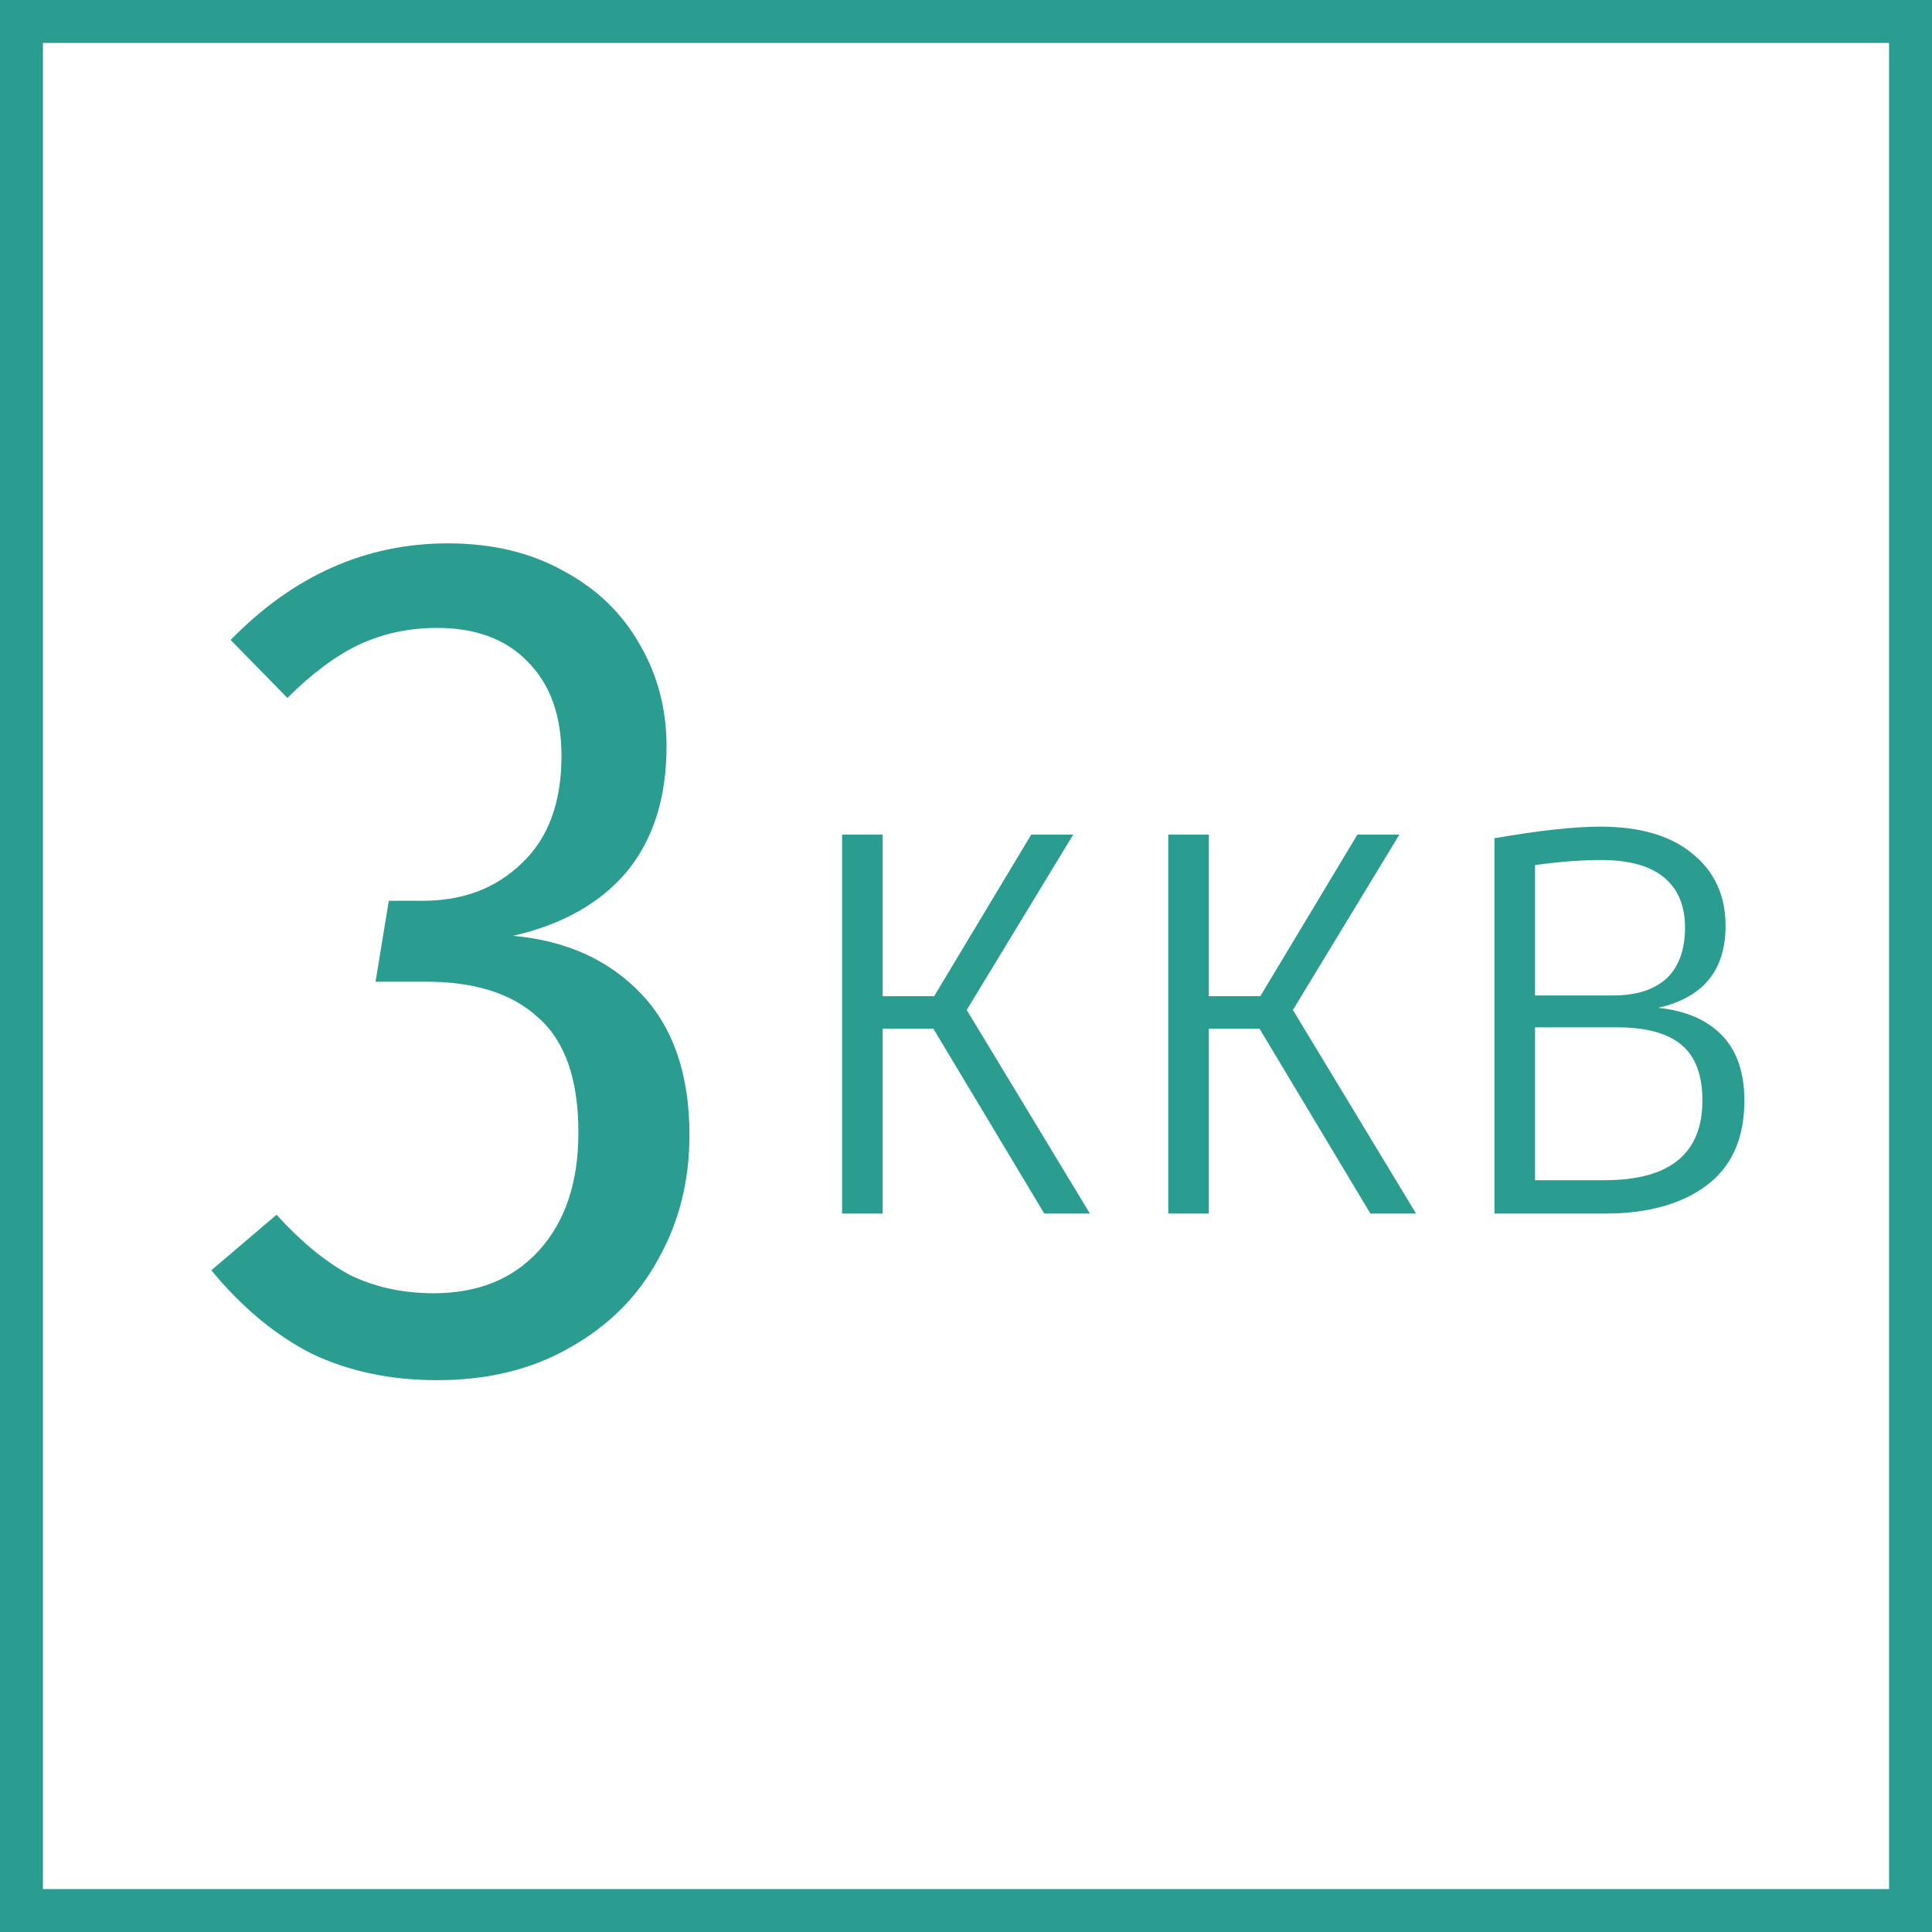 <svg width="45" height="45" viewBox="0 0 45 45" fill="none" xmlns="http://www.w3.org/2000/svg">
<rect x="0" y="0" width="45" height="45" fill="#333333" stroke="none"/>
<rect x="0.5" y="0.5" width="44" height="44" fill="white"/>
<path d="M10.434 12.656C11.466 12.656 12.366 12.872 13.134 13.303C13.903 13.716 14.494 14.287 14.906 15.019C15.319 15.731 15.525 16.519 15.525 17.381C15.525 18.581 15.216 19.556 14.597 20.306C13.978 21.038 13.097 21.534 11.953 21.797C13.191 21.909 14.184 22.359 14.934 23.147C15.684 23.934 16.059 25.031 16.059 26.438C16.059 27.506 15.816 28.472 15.328 29.334C14.859 30.197 14.175 30.881 13.275 31.387C12.394 31.894 11.363 32.147 10.181 32.147C9.094 32.147 8.119 31.941 7.256 31.528C6.412 31.097 5.634 30.45 4.922 29.587L6.441 28.294C7.022 28.931 7.594 29.4 8.156 29.7C8.738 29.981 9.384 30.122 10.097 30.122C11.128 30.122 11.944 29.794 12.544 29.137C13.162 28.462 13.472 27.544 13.472 26.381C13.472 25.144 13.162 24.253 12.544 23.709C11.944 23.147 11.072 22.866 9.928 22.866H8.747L9.056 20.981H9.844C10.781 20.981 11.55 20.691 12.15 20.109C12.769 19.528 13.078 18.694 13.078 17.606C13.078 16.669 12.816 15.938 12.291 15.412C11.784 14.887 11.081 14.625 10.181 14.625C9.525 14.625 8.916 14.756 8.353 15.019C7.809 15.281 7.256 15.694 6.694 16.256L5.372 14.906C6.834 13.406 8.522 12.656 10.434 12.656Z" fill="#2A9D90"/>
<path d="M24.997 19.44L22.517 23.524L25.386 28.266H24.323L21.741 23.962H20.559V28.266H19.614V19.44H20.559V23.203H21.758L24.019 19.44H24.997Z" fill="#2A9D90"/>
<path d="M32.594 19.44L30.114 23.524L32.983 28.266H31.919L29.338 23.962H28.156V28.266H27.211V19.44H28.156V23.203H29.355L31.616 19.44H32.594Z" fill="#2A9D90"/>
<path d="M38.622 23.473C39.264 23.541 39.758 23.754 40.107 24.114C40.456 24.474 40.63 24.981 40.63 25.633C40.63 26.511 40.338 27.169 39.753 27.608C39.168 28.046 38.38 28.266 37.39 28.266H34.809V19.524C35.843 19.344 36.665 19.254 37.272 19.254C38.195 19.254 38.909 19.462 39.415 19.879C39.933 20.295 40.192 20.858 40.192 21.566C40.192 22.601 39.669 23.237 38.622 23.473ZM37.289 20.031C36.839 20.031 36.327 20.07 35.754 20.149V23.186H37.576C38.105 23.186 38.515 23.057 38.808 22.798C39.1 22.528 39.247 22.129 39.247 21.6C39.247 21.094 39.084 20.706 38.757 20.436C38.431 20.166 37.942 20.031 37.289 20.031ZM37.373 27.489C38.892 27.489 39.652 26.871 39.652 25.633C39.652 25.037 39.489 24.604 39.162 24.334C38.836 24.064 38.341 23.929 37.677 23.929H35.754V27.489H37.373Z" fill="#2A9D90"/>
<rect x="0.5" y="0.5" width="44" height="44" stroke="#2A9D90"/>
</svg>
